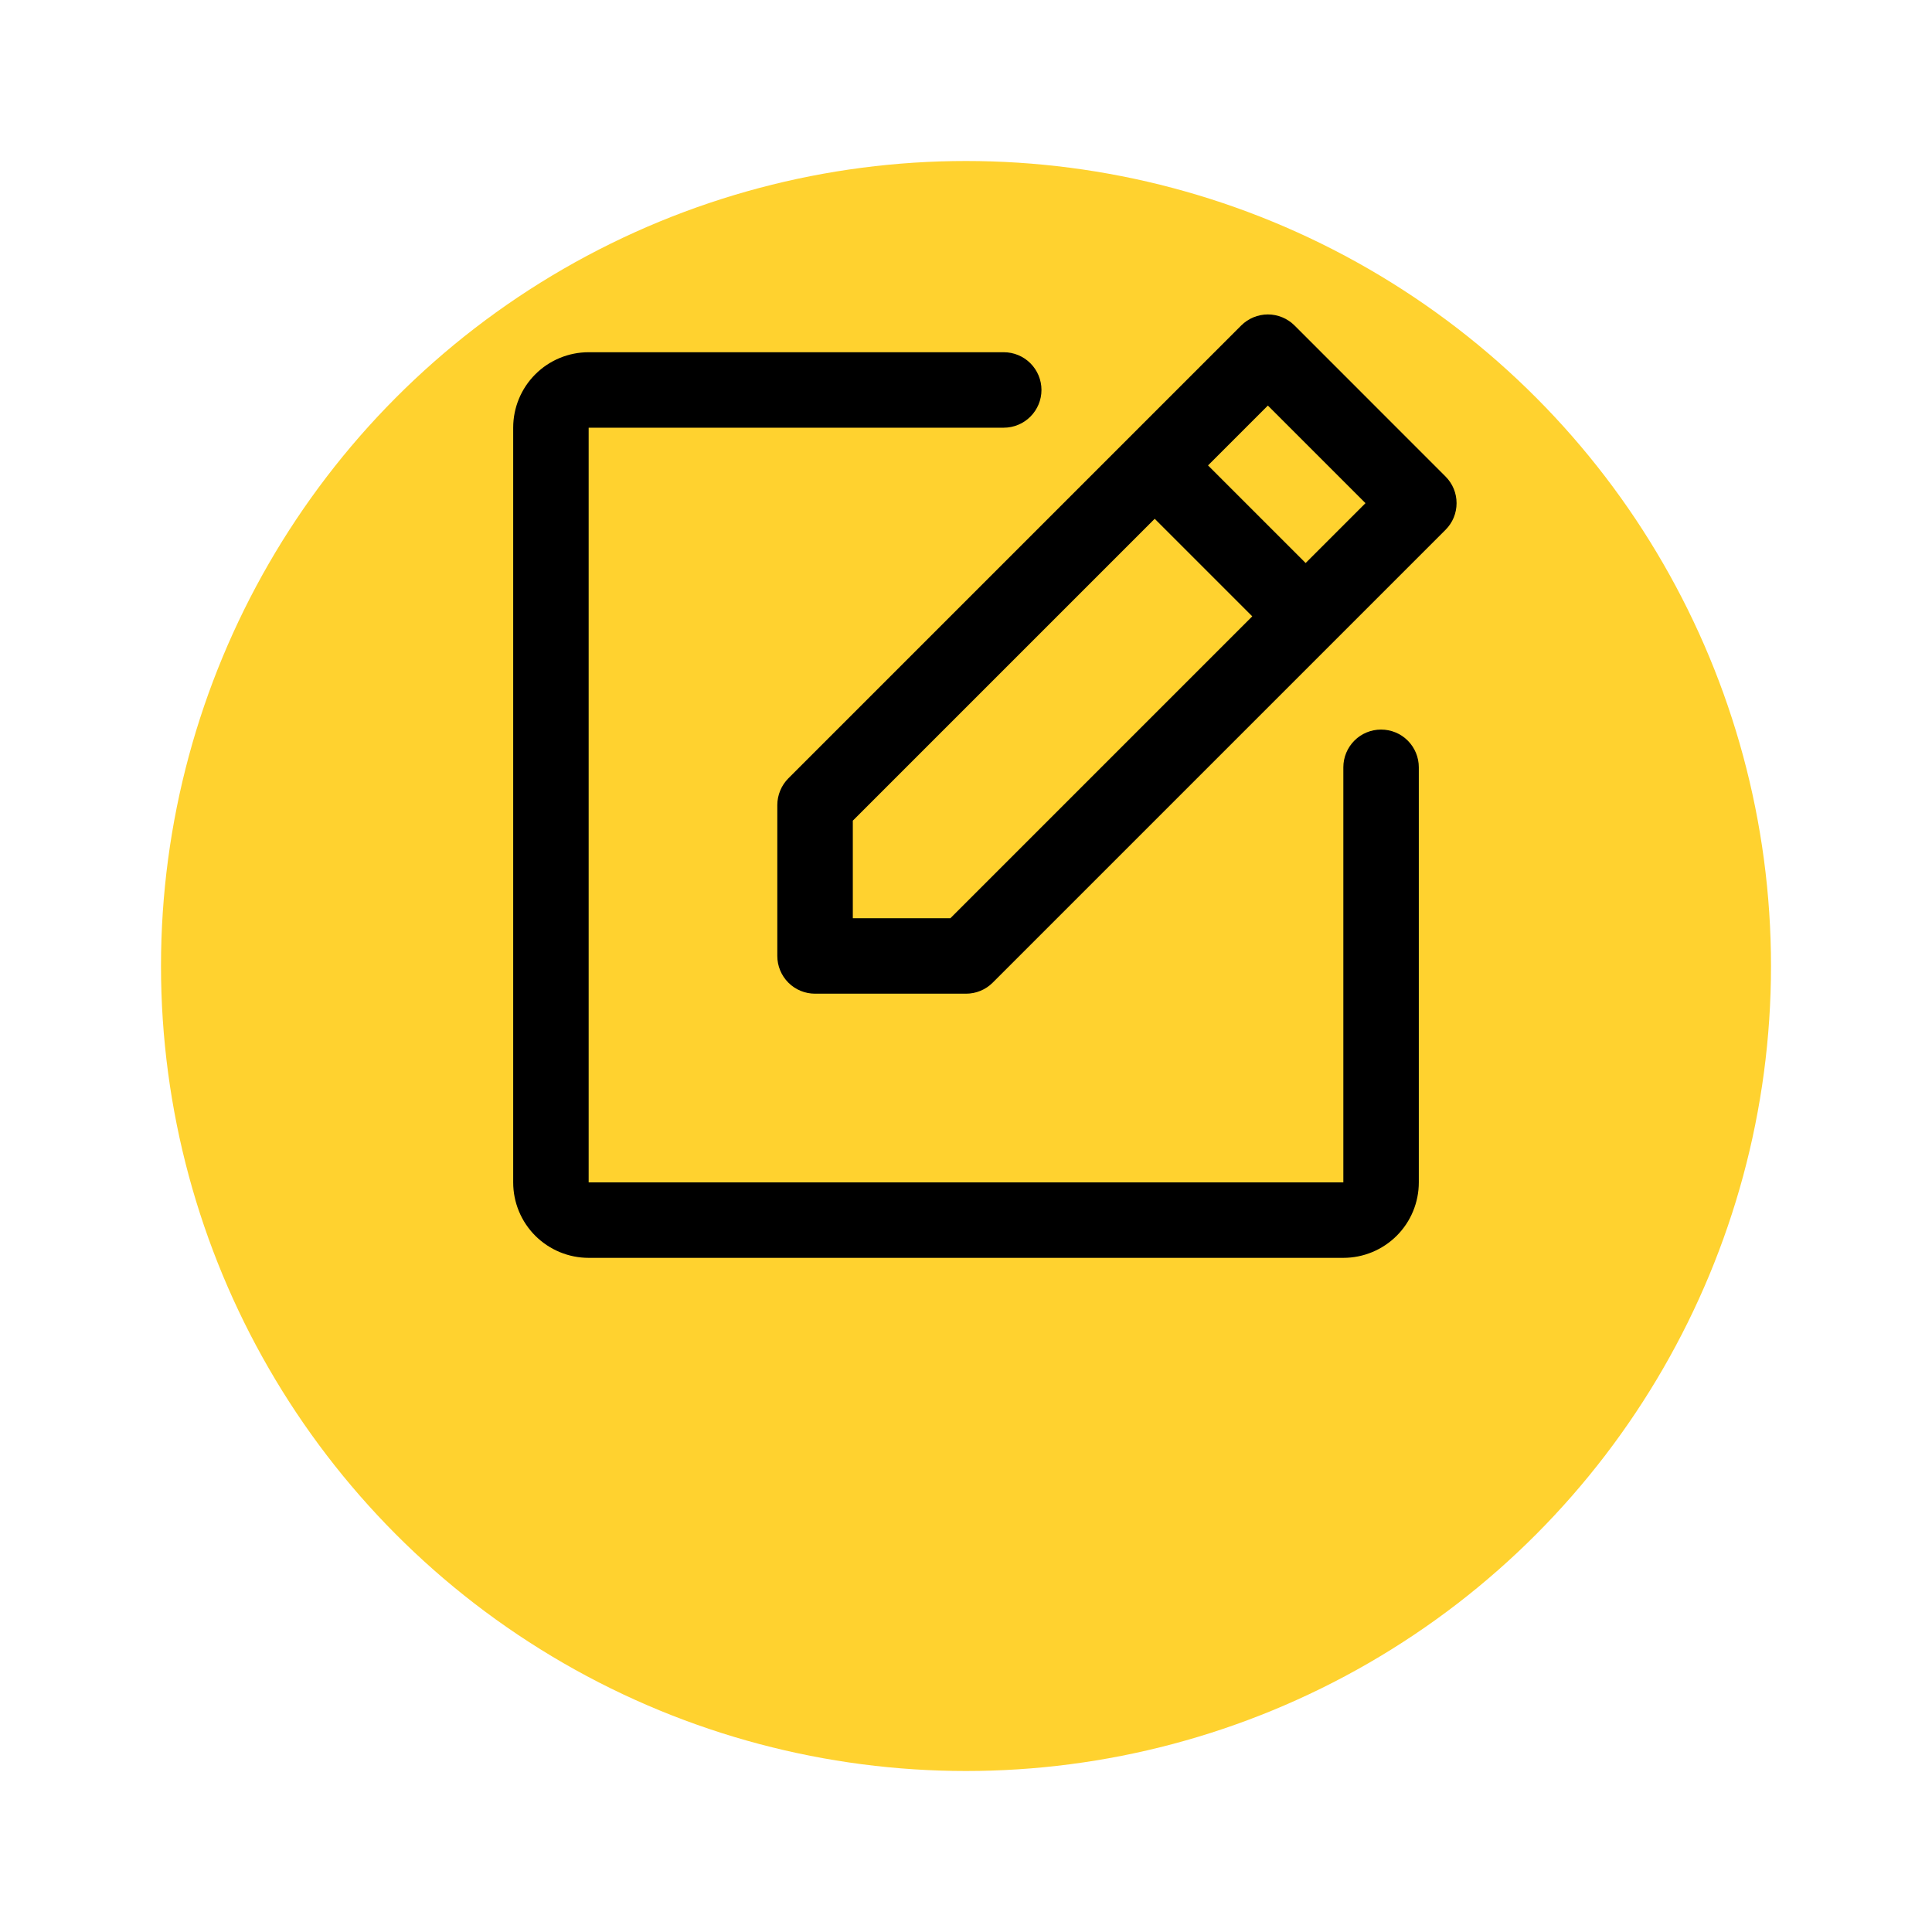 <svg width="48" height="48" viewBox="0 0 48 48" fill="none" xmlns="http://www.w3.org/2000/svg">
<g filter="url(#filter0_d_1704_10670)">
<circle cx="24" cy="20" r="20" fill="#FFD22F"/>
</g>
<path d="M35.913 11.838L32.163 8.087C32.076 8 31.973 7.931 31.859 7.884C31.745 7.837 31.623 7.812 31.5 7.812C31.377 7.812 31.255 7.837 31.141 7.884C31.027 7.931 30.924 8 30.837 8.087L19.587 19.337C19.5 19.425 19.431 19.528 19.384 19.642C19.337 19.756 19.312 19.878 19.312 20.001V23.751C19.312 23.999 19.411 24.238 19.587 24.414C19.763 24.59 20.001 24.688 20.25 24.688H24C24.123 24.688 24.245 24.664 24.359 24.617C24.473 24.57 24.576 24.501 24.663 24.414L35.913 13.164C36 13.077 36.07 12.974 36.117 12.86C36.164 12.746 36.188 12.624 36.188 12.501C36.188 12.377 36.164 12.255 36.117 12.142C36.07 12.028 36 11.925 35.913 11.838ZM23.612 22.813H21.188V20.389L28.688 12.889L31.112 15.313L23.612 22.813ZM32.438 13.988L30.013 11.563L31.5 10.076L33.925 12.501L32.438 13.988ZM35.25 19.063V29.376C35.25 29.873 35.053 30.35 34.701 30.702C34.349 31.053 33.872 31.251 33.375 31.251H14.625C14.128 31.251 13.651 31.053 13.299 30.702C12.947 30.35 12.75 29.873 12.75 29.376V10.626C12.75 10.129 12.947 9.652 13.299 9.3C13.651 8.948 14.128 8.751 14.625 8.751H24.938C25.186 8.751 25.425 8.85 25.6 9.025C25.776 9.201 25.875 9.44 25.875 9.688C25.875 9.937 25.776 10.175 25.6 10.351C25.425 10.527 25.186 10.626 24.938 10.626H14.625V29.376H33.375V19.063C33.375 18.815 33.474 18.576 33.65 18.4C33.825 18.224 34.064 18.126 34.312 18.126C34.561 18.126 34.8 18.224 34.975 18.4C35.151 18.576 35.25 18.815 35.25 19.063Z" fill="black"/>
<defs>
<filter id="filter0_d_1704_10670" x="0" y="0" width="48" height="48" filterUnits="userSpaceOnUse" color-interpolation-filters="sRGB">
<feFlood flood-opacity="0" result="BackgroundImageFix"/>
<feColorMatrix in="SourceAlpha" type="matrix" values="0 0 0 0 0 0 0 0 0 0 0 0 0 0 0 0 0 0 127 0" result="hardAlpha"/>
<feOffset dy="4"/>
<feGaussianBlur stdDeviation="2"/>
<feComposite in2="hardAlpha" operator="out"/>
<feColorMatrix type="matrix" values="0 0 0 0 0 0 0 0 0 0 0 0 0 0 0 0 0 0 0.25 0"/>
<feBlend mode="normal" in2="BackgroundImageFix" result="effect1_dropShadow_1704_10670"/>
<feBlend mode="normal" in="SourceGraphic" in2="effect1_dropShadow_1704_10670" result="shape"/>
</filter>
</defs>
</svg>
